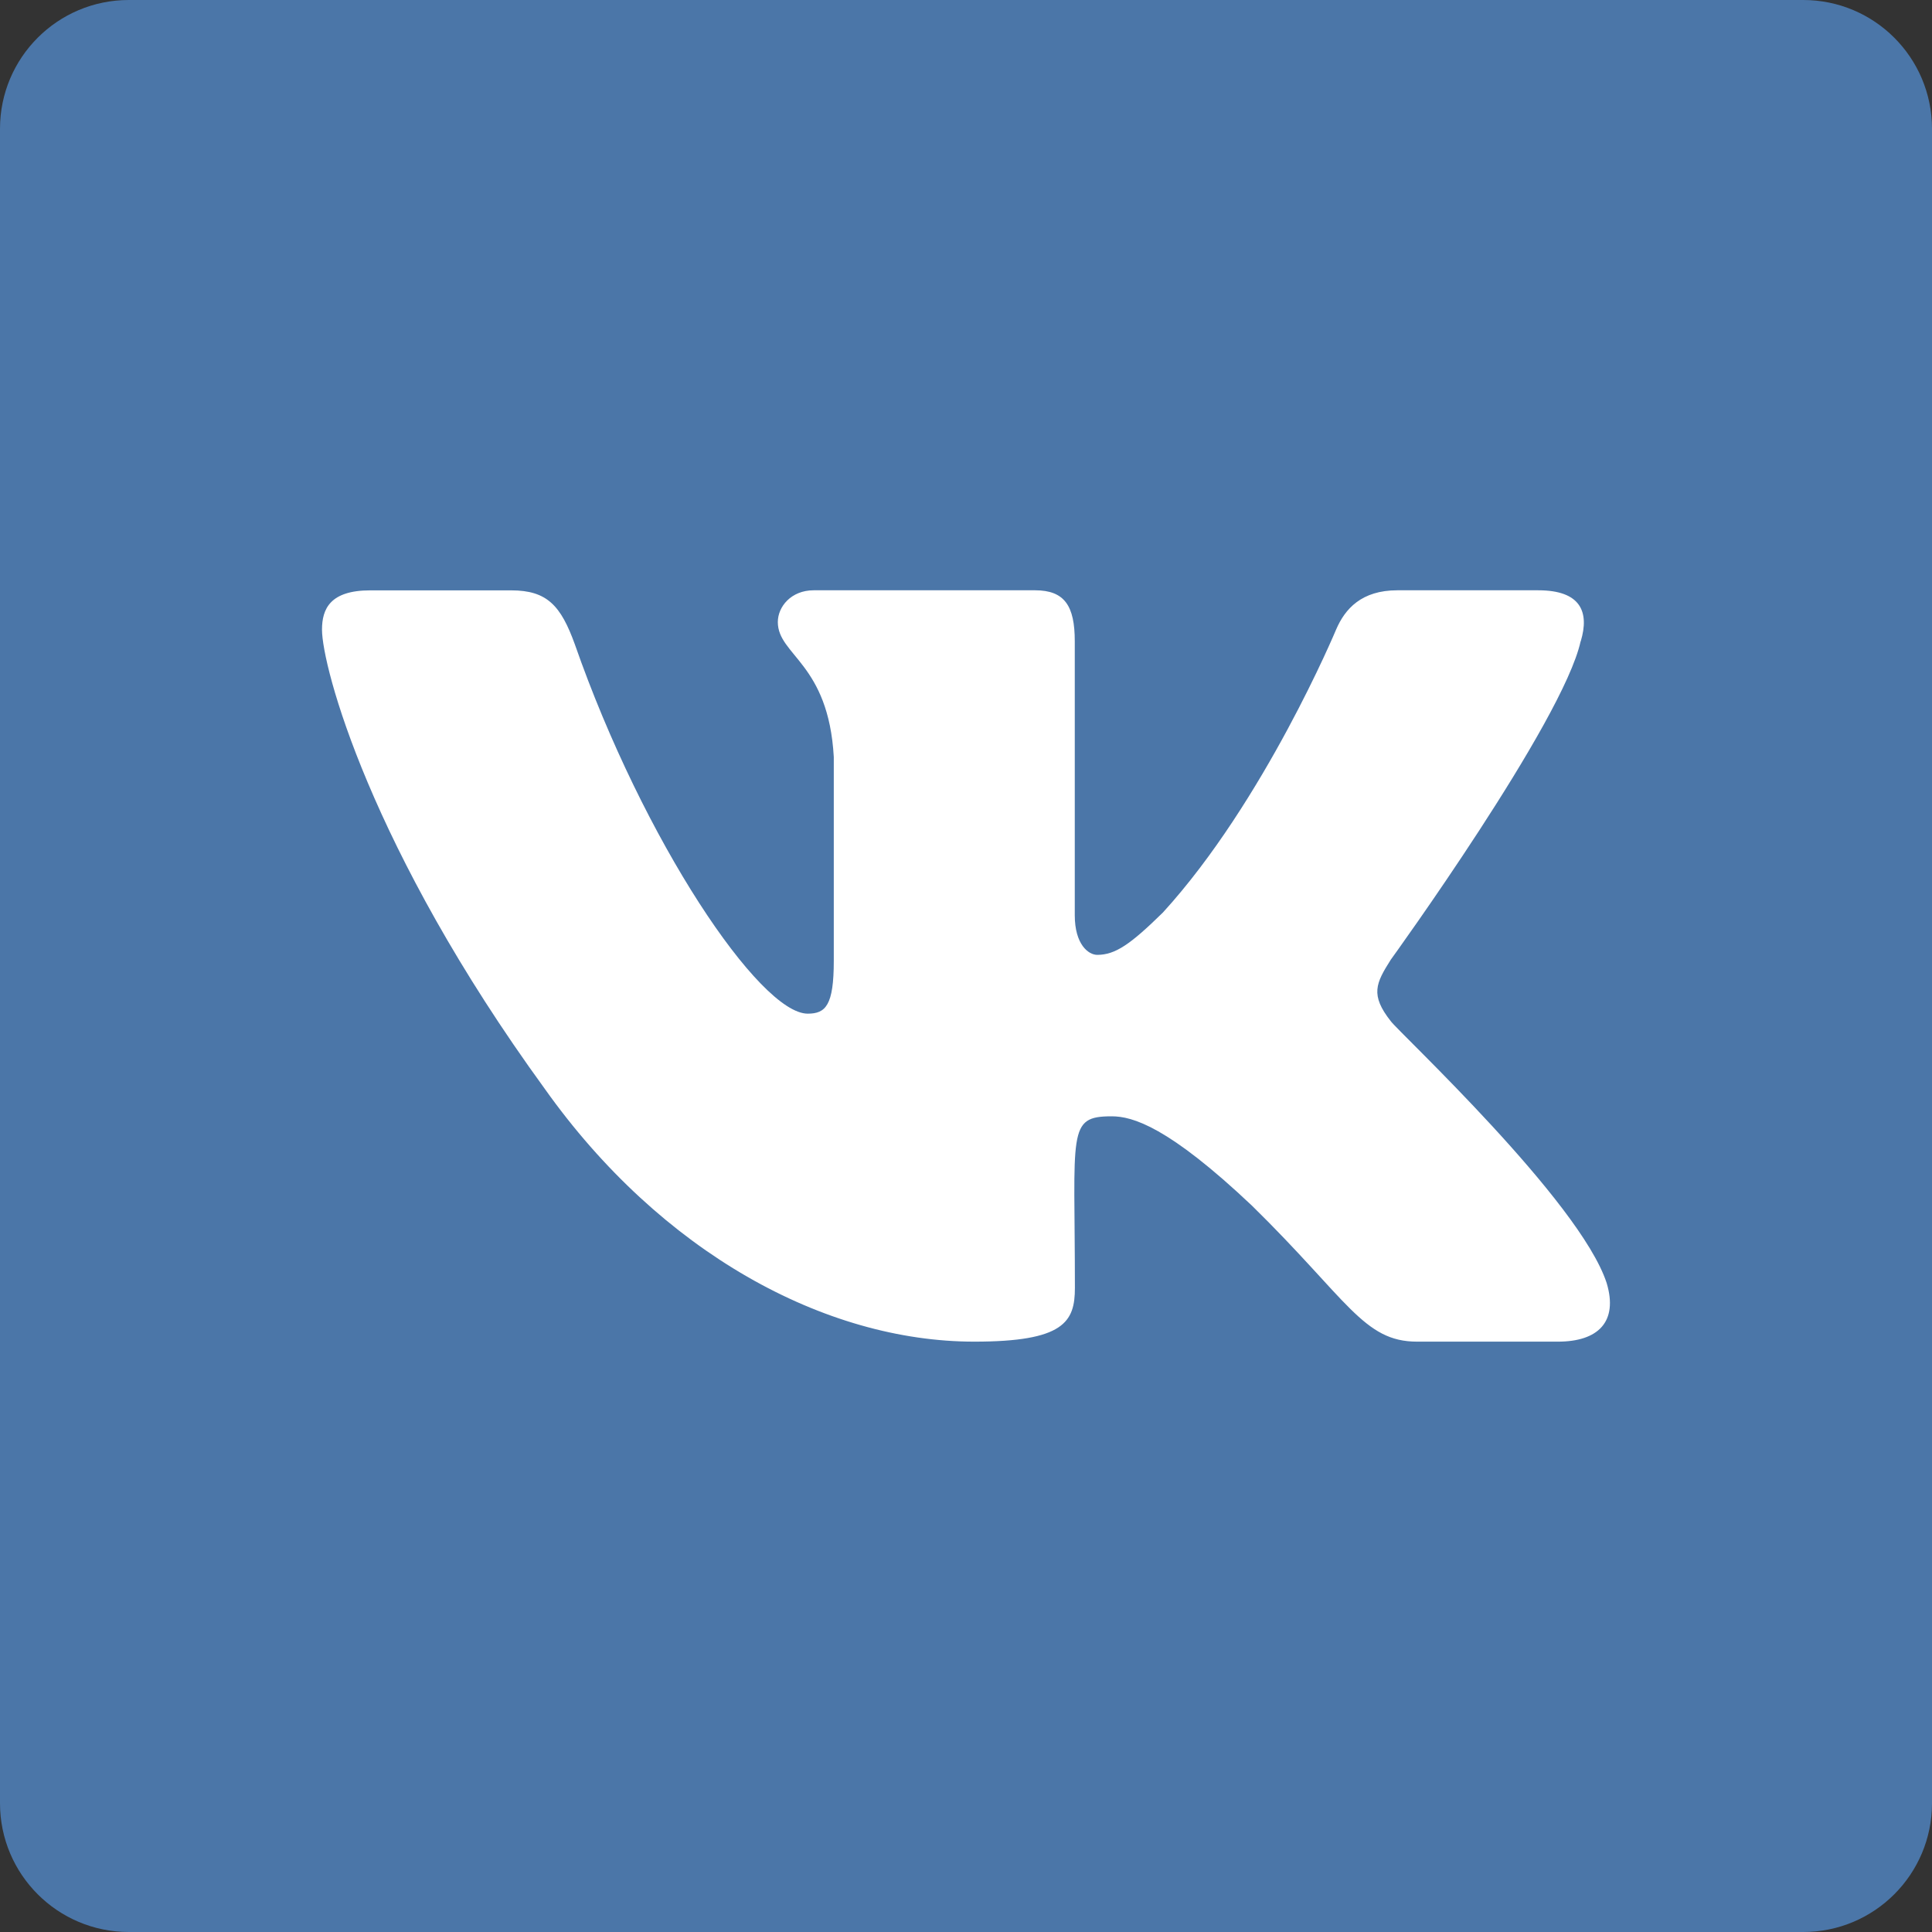 <svg width="30" height="30" viewBox="0 0 30 30" fill="none" xmlns="http://www.w3.org/2000/svg">
<rect x="0" y="0" width="30" height="30" fill="#333333" stroke="none"/>
<path d="M0 2C0 0.895 0.895 0 2 0H28C29.105 0 30 0.895 30 2V28C30 29.105 29.105 30 28 30H2C0.895 30 0 29.105 0 28V2Z" fill="#4B76A8"/>
<g clip-path="url(#clip0)">
<path d="M21.596 15.857C21.273 15.448 21.365 15.267 21.596 14.902C21.6 14.897 24.269 11.209 24.544 9.958L24.546 9.957C24.683 9.502 24.546 9.166 23.885 9.166H21.698C21.142 9.166 20.885 9.454 20.747 9.776C20.747 9.776 19.634 12.441 18.059 14.168C17.551 14.667 17.316 14.827 17.038 14.827C16.902 14.827 16.689 14.667 16.689 14.211V9.957C16.689 9.411 16.533 9.166 16.073 9.166H12.634C12.285 9.166 12.078 9.421 12.078 9.659C12.078 10.177 12.865 10.296 12.947 11.755V14.919C12.947 15.612 12.821 15.74 12.542 15.74C11.798 15.74 9.994 13.064 8.925 10.002C8.709 9.407 8.498 9.167 7.938 9.167H5.75C5.126 9.167 5 9.455 5 9.777C5 10.345 5.743 13.171 8.457 16.904C10.265 19.452 12.812 20.833 15.128 20.833C16.521 20.833 16.691 20.526 16.691 19.999C16.691 17.564 16.565 17.334 17.262 17.334C17.586 17.334 18.142 17.494 19.442 18.723C20.928 20.181 21.172 20.833 22.004 20.833H24.191C24.814 20.833 25.13 20.526 24.948 19.922C24.532 18.649 21.723 16.032 21.596 15.857Z" fill="white"/>
</g>
<defs>
<clipPath id="clip0">
<rect width="20" height="20" fill="white" transform="translate(5 5)"/>
</clipPath>
</defs>
</svg>
